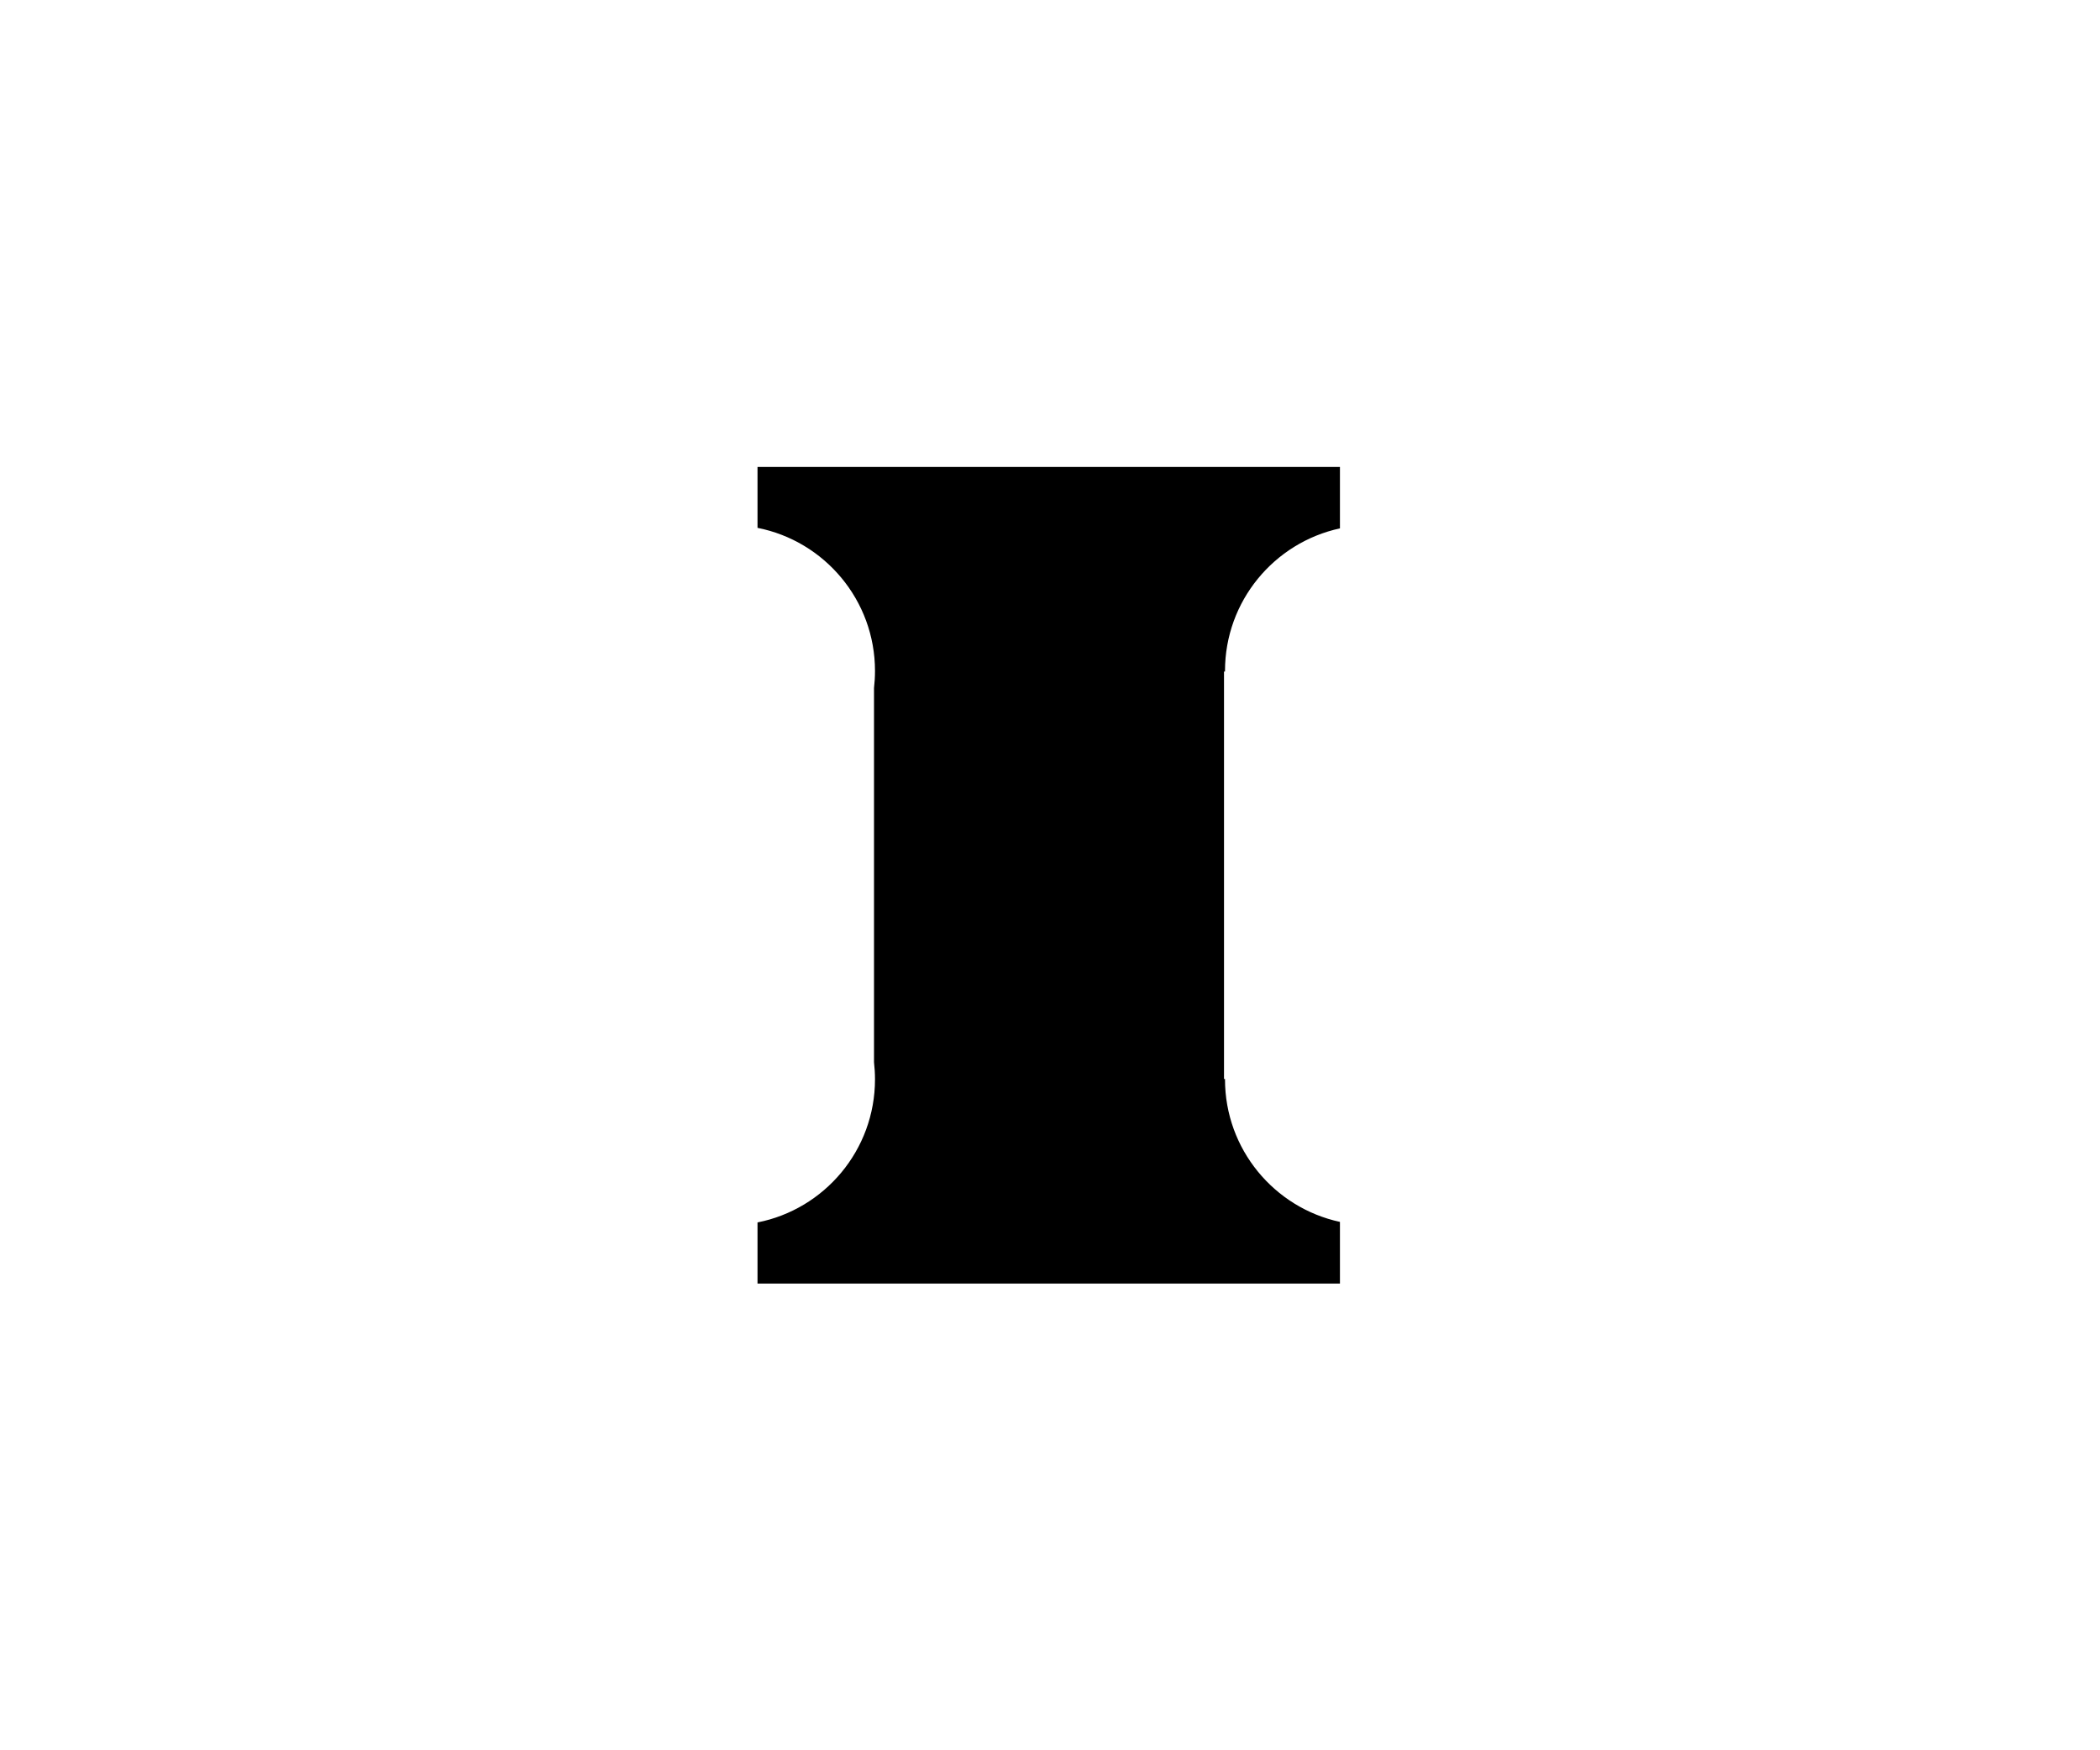 <?xml version="1.0" encoding="UTF-8" standalone="no"?><!DOCTYPE svg PUBLIC "-//W3C//DTD SVG 1.1//EN" "http://www.w3.org/Graphics/SVG/1.1/DTD/svg11.dtd"><svg width="100%" height="100%" viewBox="0 0 72 60" version="1.1" xmlns="http://www.w3.org/2000/svg" xmlns:xlink="http://www.w3.org/1999/xlink" xml:space="preserve" style="fill-rule:evenodd;clip-rule:evenodd;stroke-linejoin:round;stroke-miterlimit:1.414;"><path d="M25.972,18.095l0,-2.088l19.969,0l0,2.106c-2.252,0.486 -3.941,2.491 -3.941,4.887l0,0.02l-0.034,0l0,13.967l0.034,0l0,0.013c0,2.396 1.689,4.401 3.941,4.887l0,2.113l-19.969,0l0,-2.095c2.295,-0.452 4.028,-2.478 4.028,-4.905c0,-0.199 -0.012,-0.395 -0.034,-0.588l0,-12.824c0.022,-0.193 0.034,-0.389 0.034,-0.588c0,-2.427 -1.733,-4.453 -4.028,-4.905Z"/></svg>
